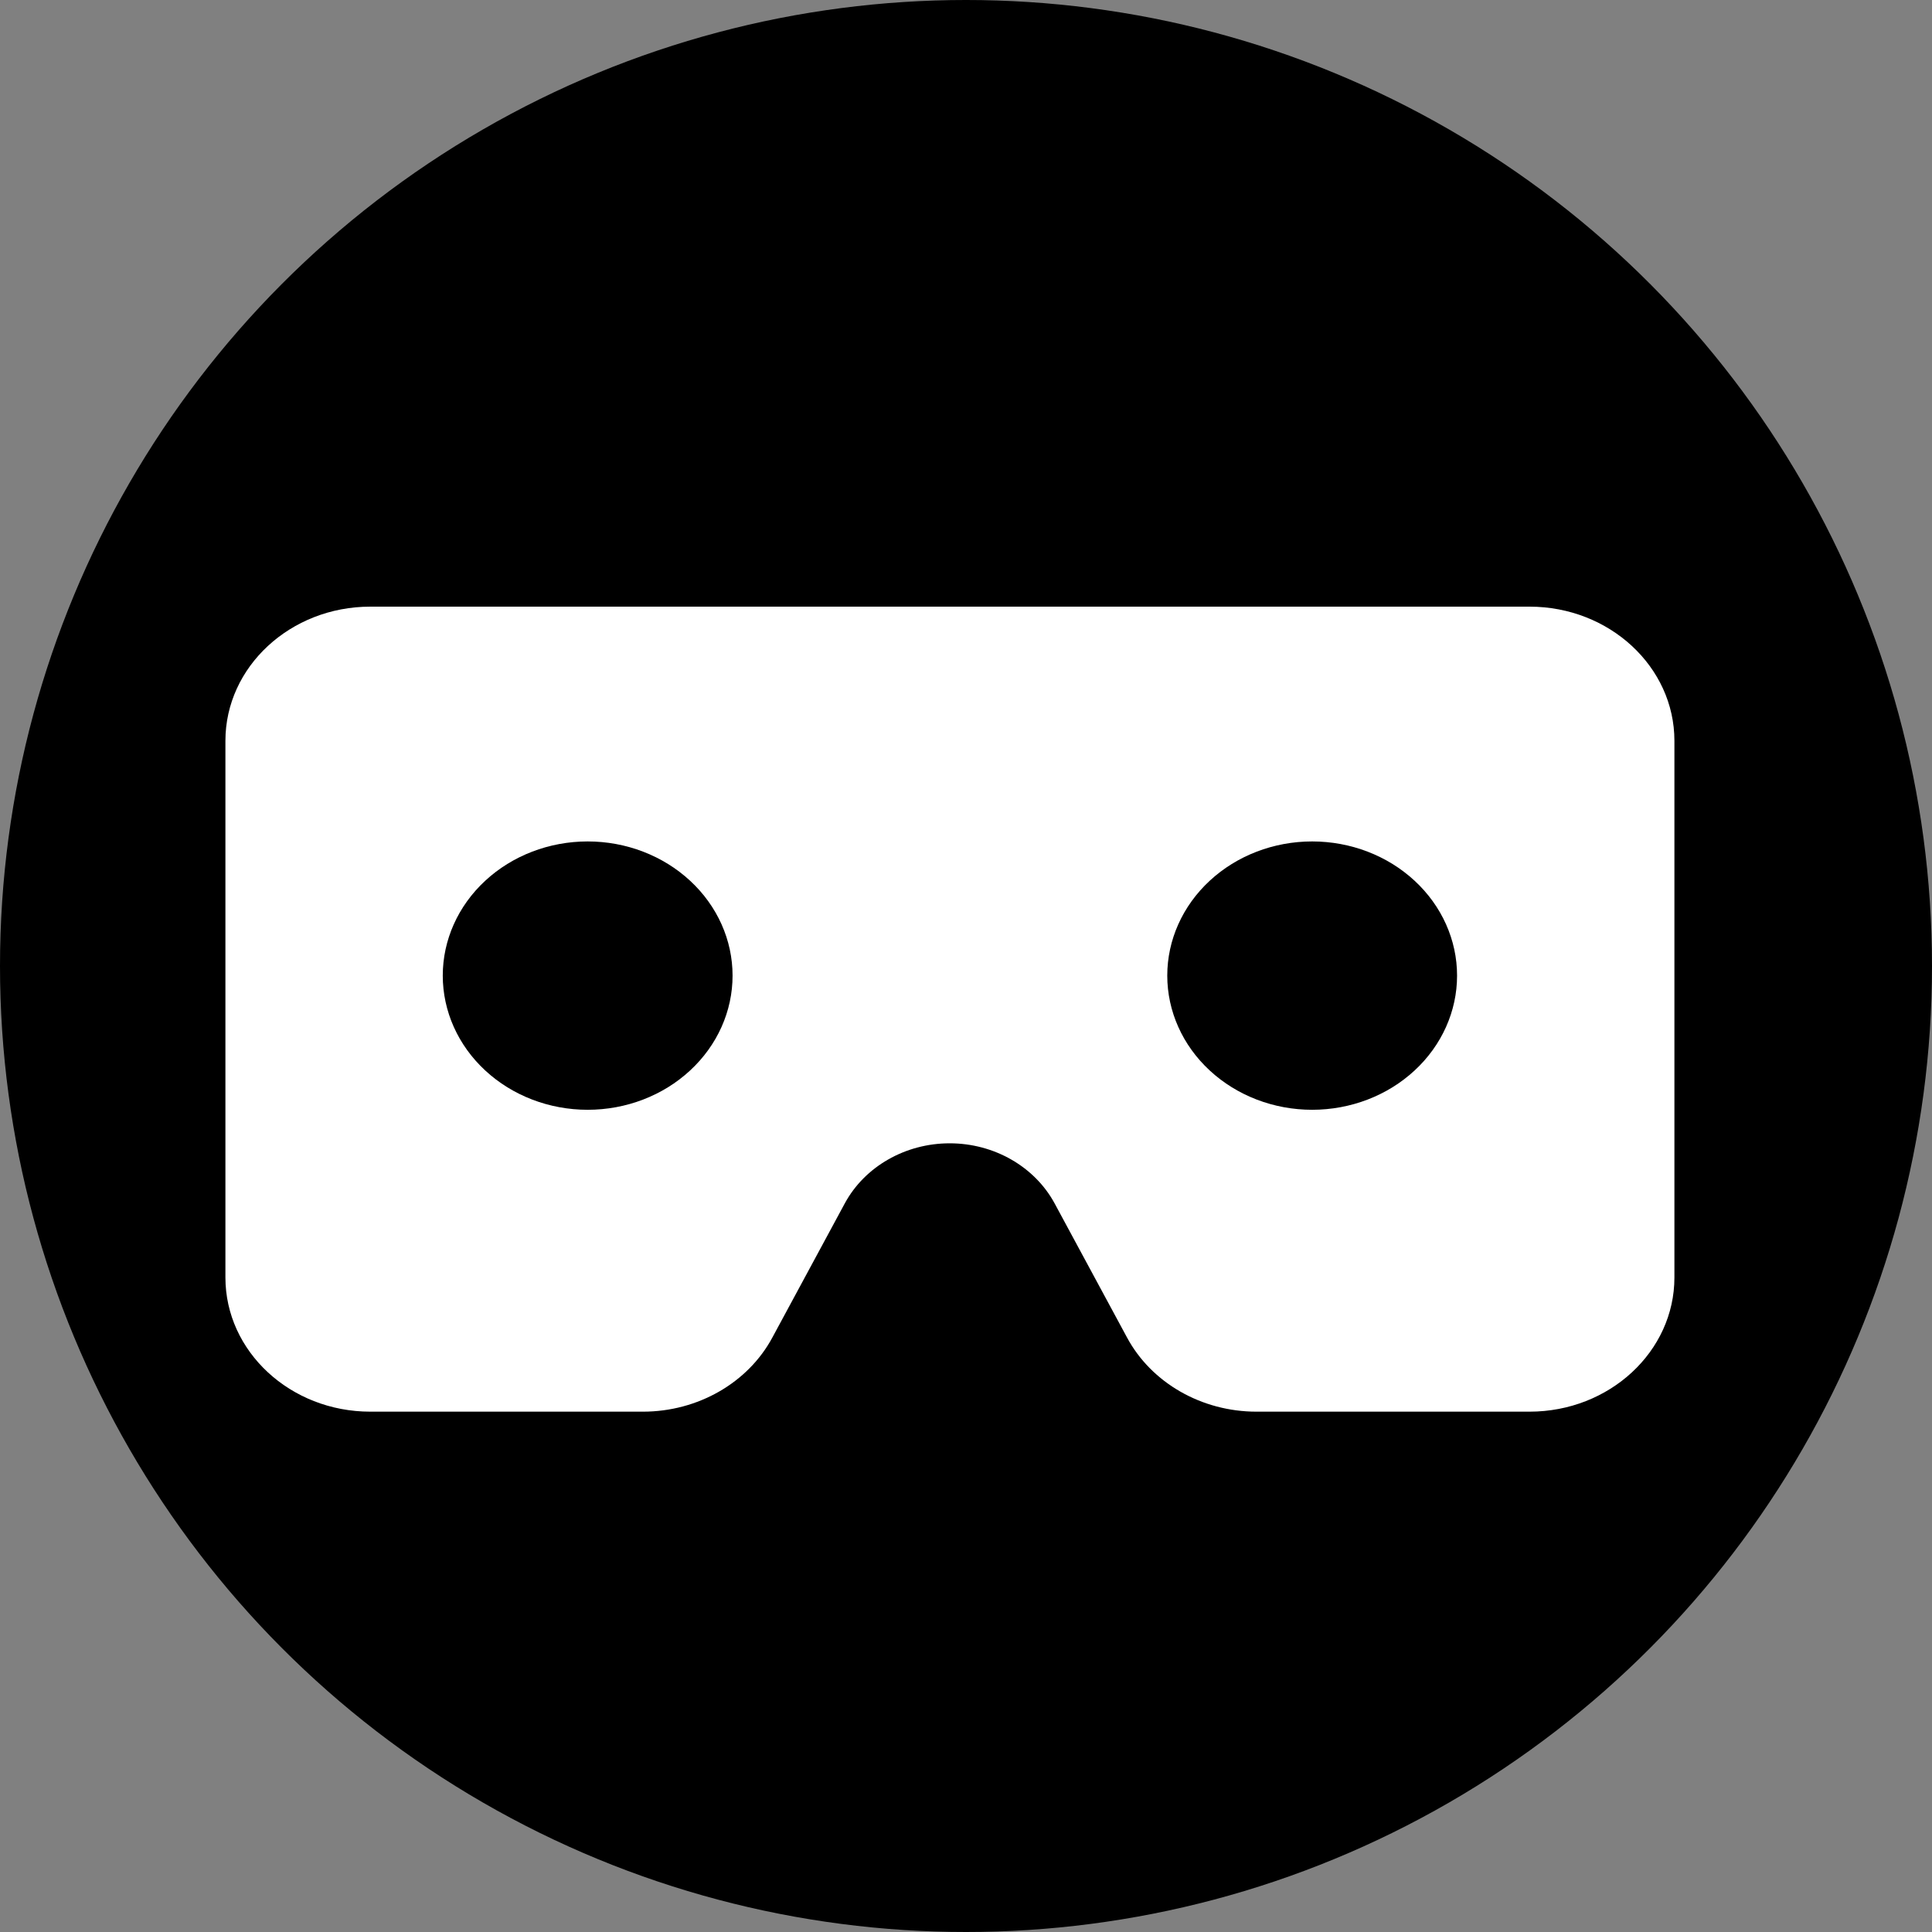 <svg width="40" height="40" viewBox="0 0 40 40" fill="none" xmlns="http://www.w3.org/2000/svg">
<rect x="0" y="0" width="40" height="40" fill="#808080" stroke="none"/>
<circle cx="20" cy="20" r="20" fill="black"/>
<path d="M31.667 12.56H7.667C6.012 12.56 4.667 13.806 4.667 15.338V26.449C4.667 27.981 6.012 29.227 7.667 29.227H13.311C14.445 29.227 15.486 28.632 15.992 27.69L17.492 24.912C17.904 24.153 18.744 23.671 19.662 23.671C20.581 23.671 21.42 24.153 21.833 24.912L23.333 27.69C23.839 28.632 24.88 29.227 26.014 29.227H31.667C33.322 29.227 34.667 27.981 34.667 26.449V15.338C34.667 13.806 33.322 12.56 31.667 12.56ZM9.167 20.199C9.167 19.462 9.483 18.756 10.046 18.235C10.608 17.714 11.371 17.421 12.167 17.421C12.963 17.421 13.726 17.714 14.288 18.235C14.851 18.756 15.167 19.462 15.167 20.199C15.167 20.936 14.851 21.642 14.288 22.163C13.726 22.684 12.963 22.977 12.167 22.977C11.371 22.977 10.608 22.684 10.046 22.163C9.483 21.642 9.167 20.936 9.167 20.199ZM27.167 17.421C27.963 17.421 28.726 17.714 29.288 18.235C29.851 18.756 30.167 19.462 30.167 20.199C30.167 20.936 29.851 21.642 29.288 22.163C28.726 22.684 27.963 22.977 27.167 22.977C26.371 22.977 25.608 22.684 25.046 22.163C24.483 21.642 24.167 20.936 24.167 20.199C24.167 19.462 24.483 18.756 25.046 18.235C25.608 17.714 26.371 17.421 27.167 17.421Z" fill="white"/>
</svg>
